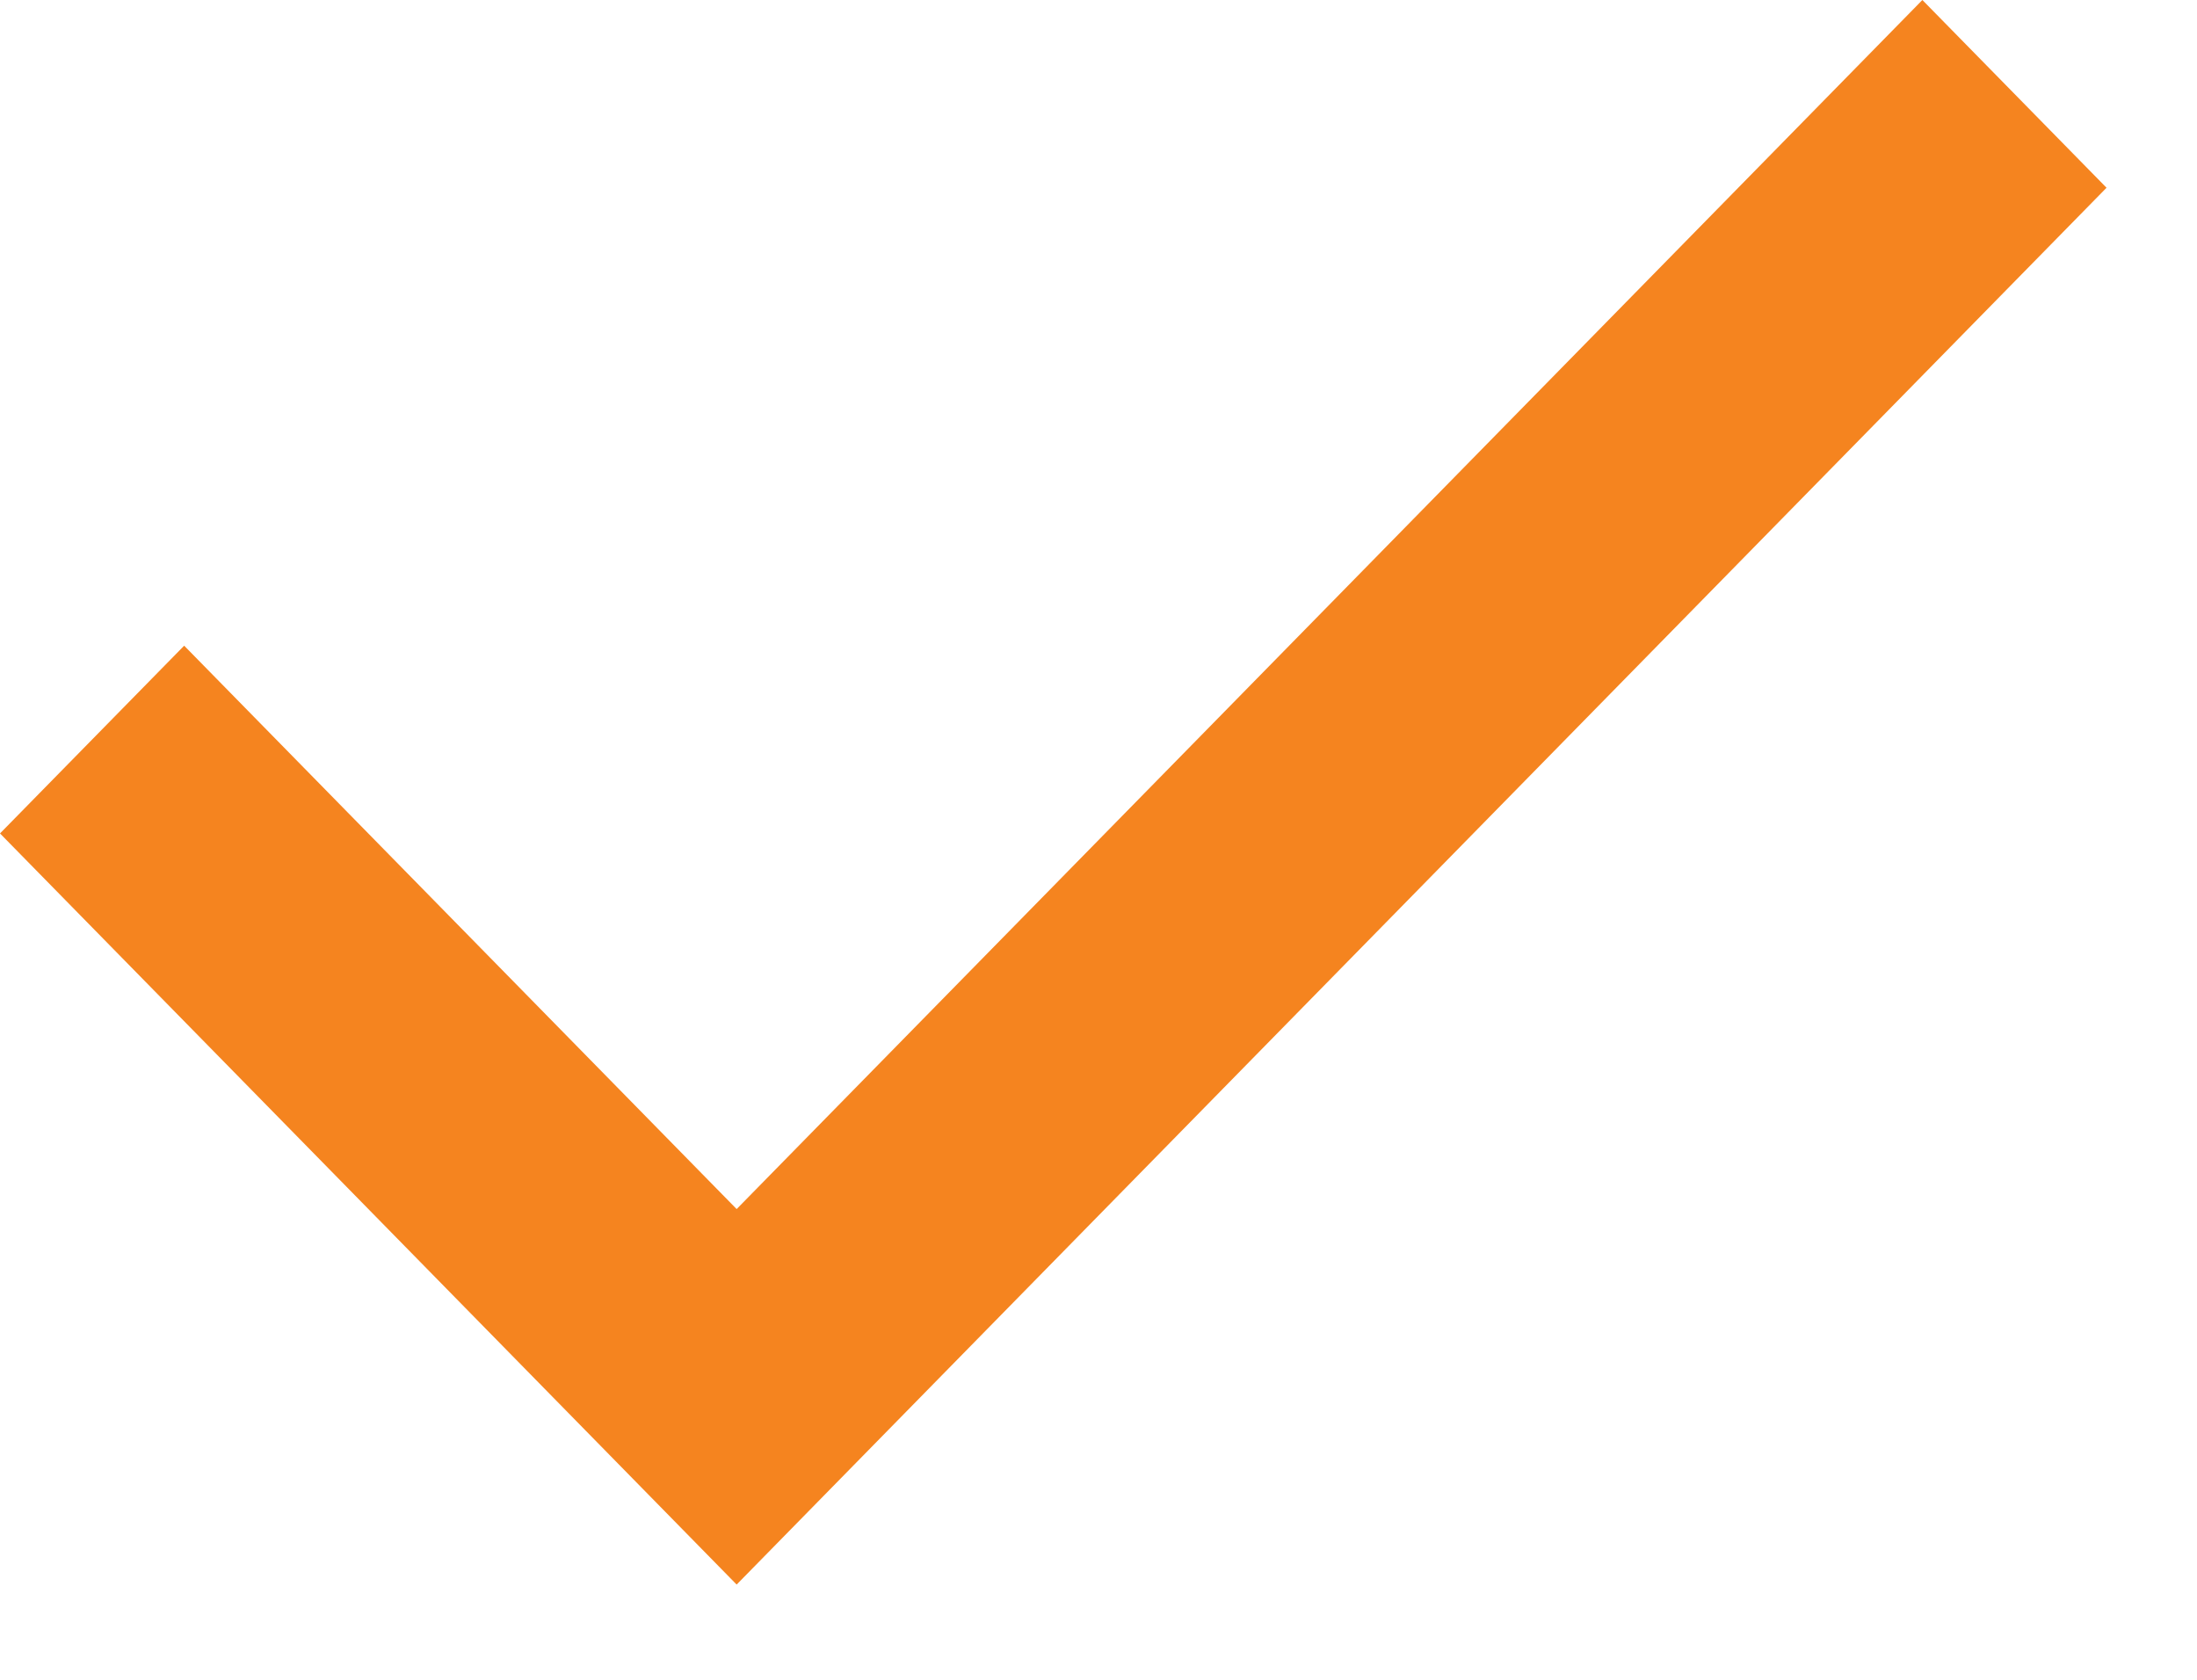 <svg width="17" height="13" viewBox="0 0 17 13" fill="none" xmlns="http://www.w3.org/2000/svg">
<path d="M5.7 12.263L0 6.45L1.425 4.997L5.7 9.357L14.875 0L16.3 1.453L5.7 12.263Z" fill="#F5841F"/>
</svg>
